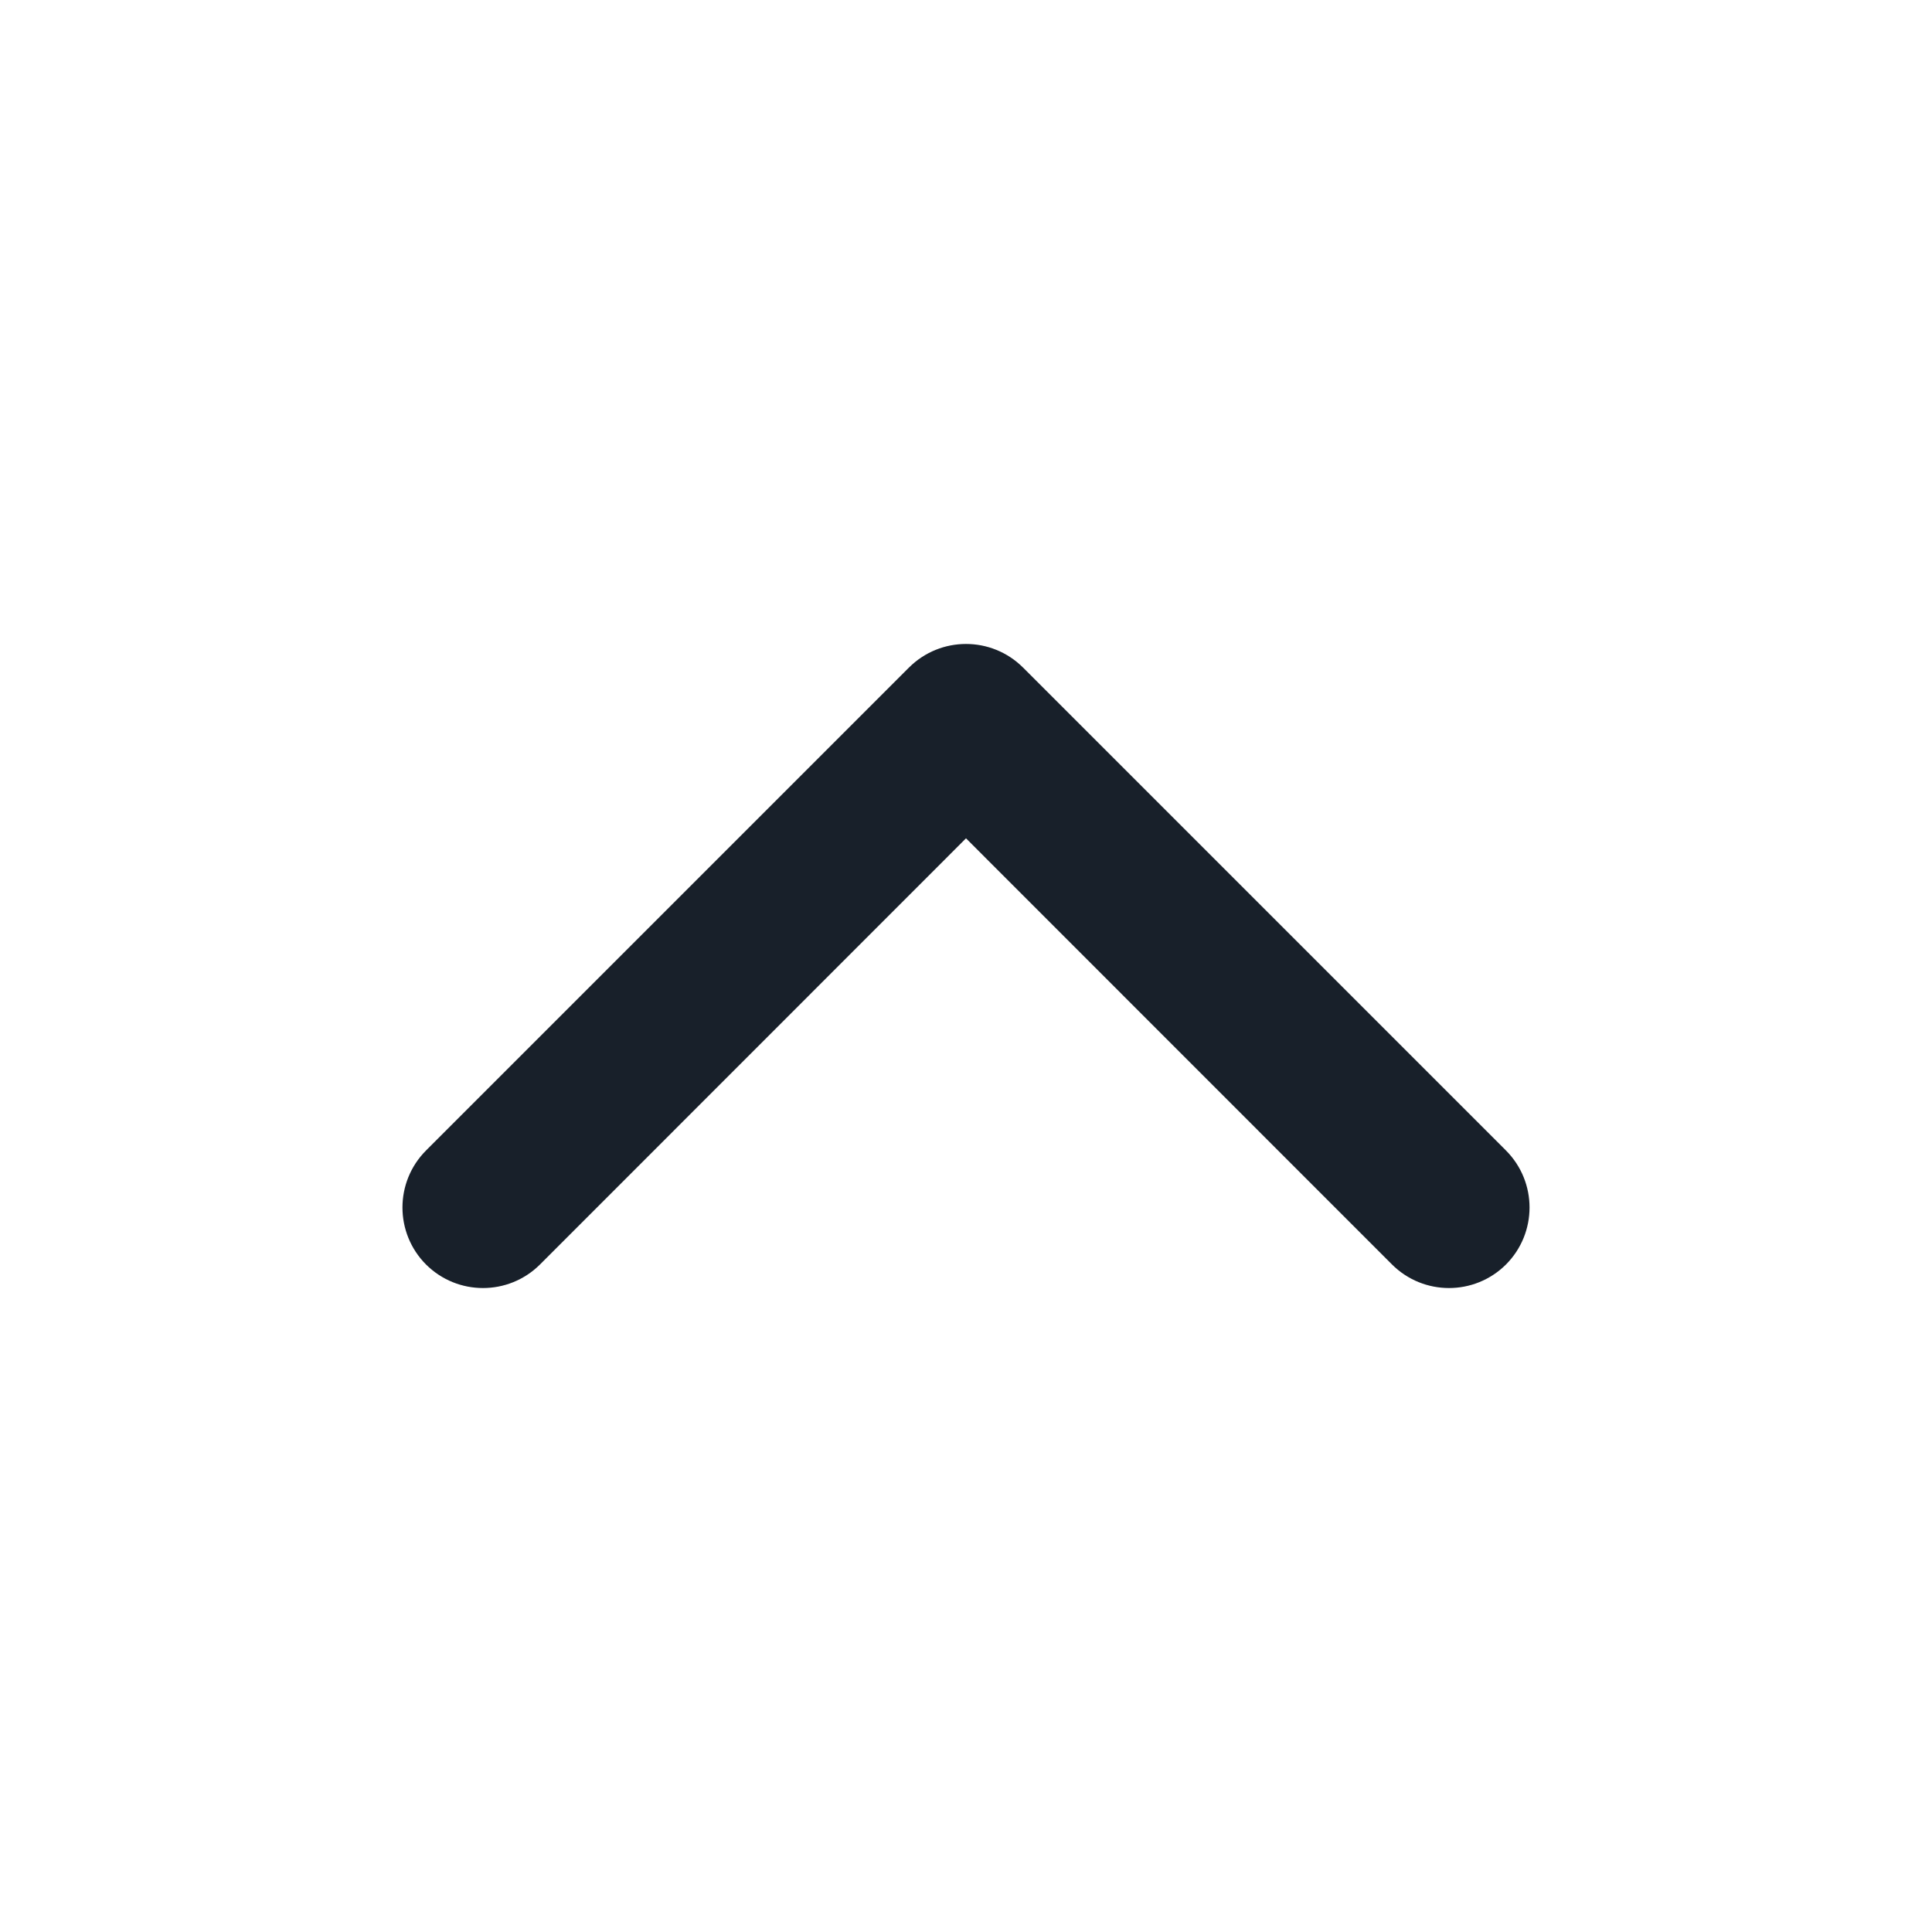 <svg width="12" height="12" viewBox="0 0 12 12" fill="none" xmlns="http://www.w3.org/2000/svg">
<path fill-rule="evenodd" clip-rule="evenodd" d="M2.646 7.854C2.451 7.658 2.451 7.342 2.646 7.146L5.646 4.146C5.842 3.951 6.158 3.951 6.354 4.146L9.354 7.146C9.549 7.342 9.549 7.658 9.354 7.854C9.158 8.049 8.842 8.049 8.646 7.854L6 5.207L3.354 7.854C3.158 8.049 2.842 8.049 2.646 7.854Z" fill="#18202A"/>
</svg>
